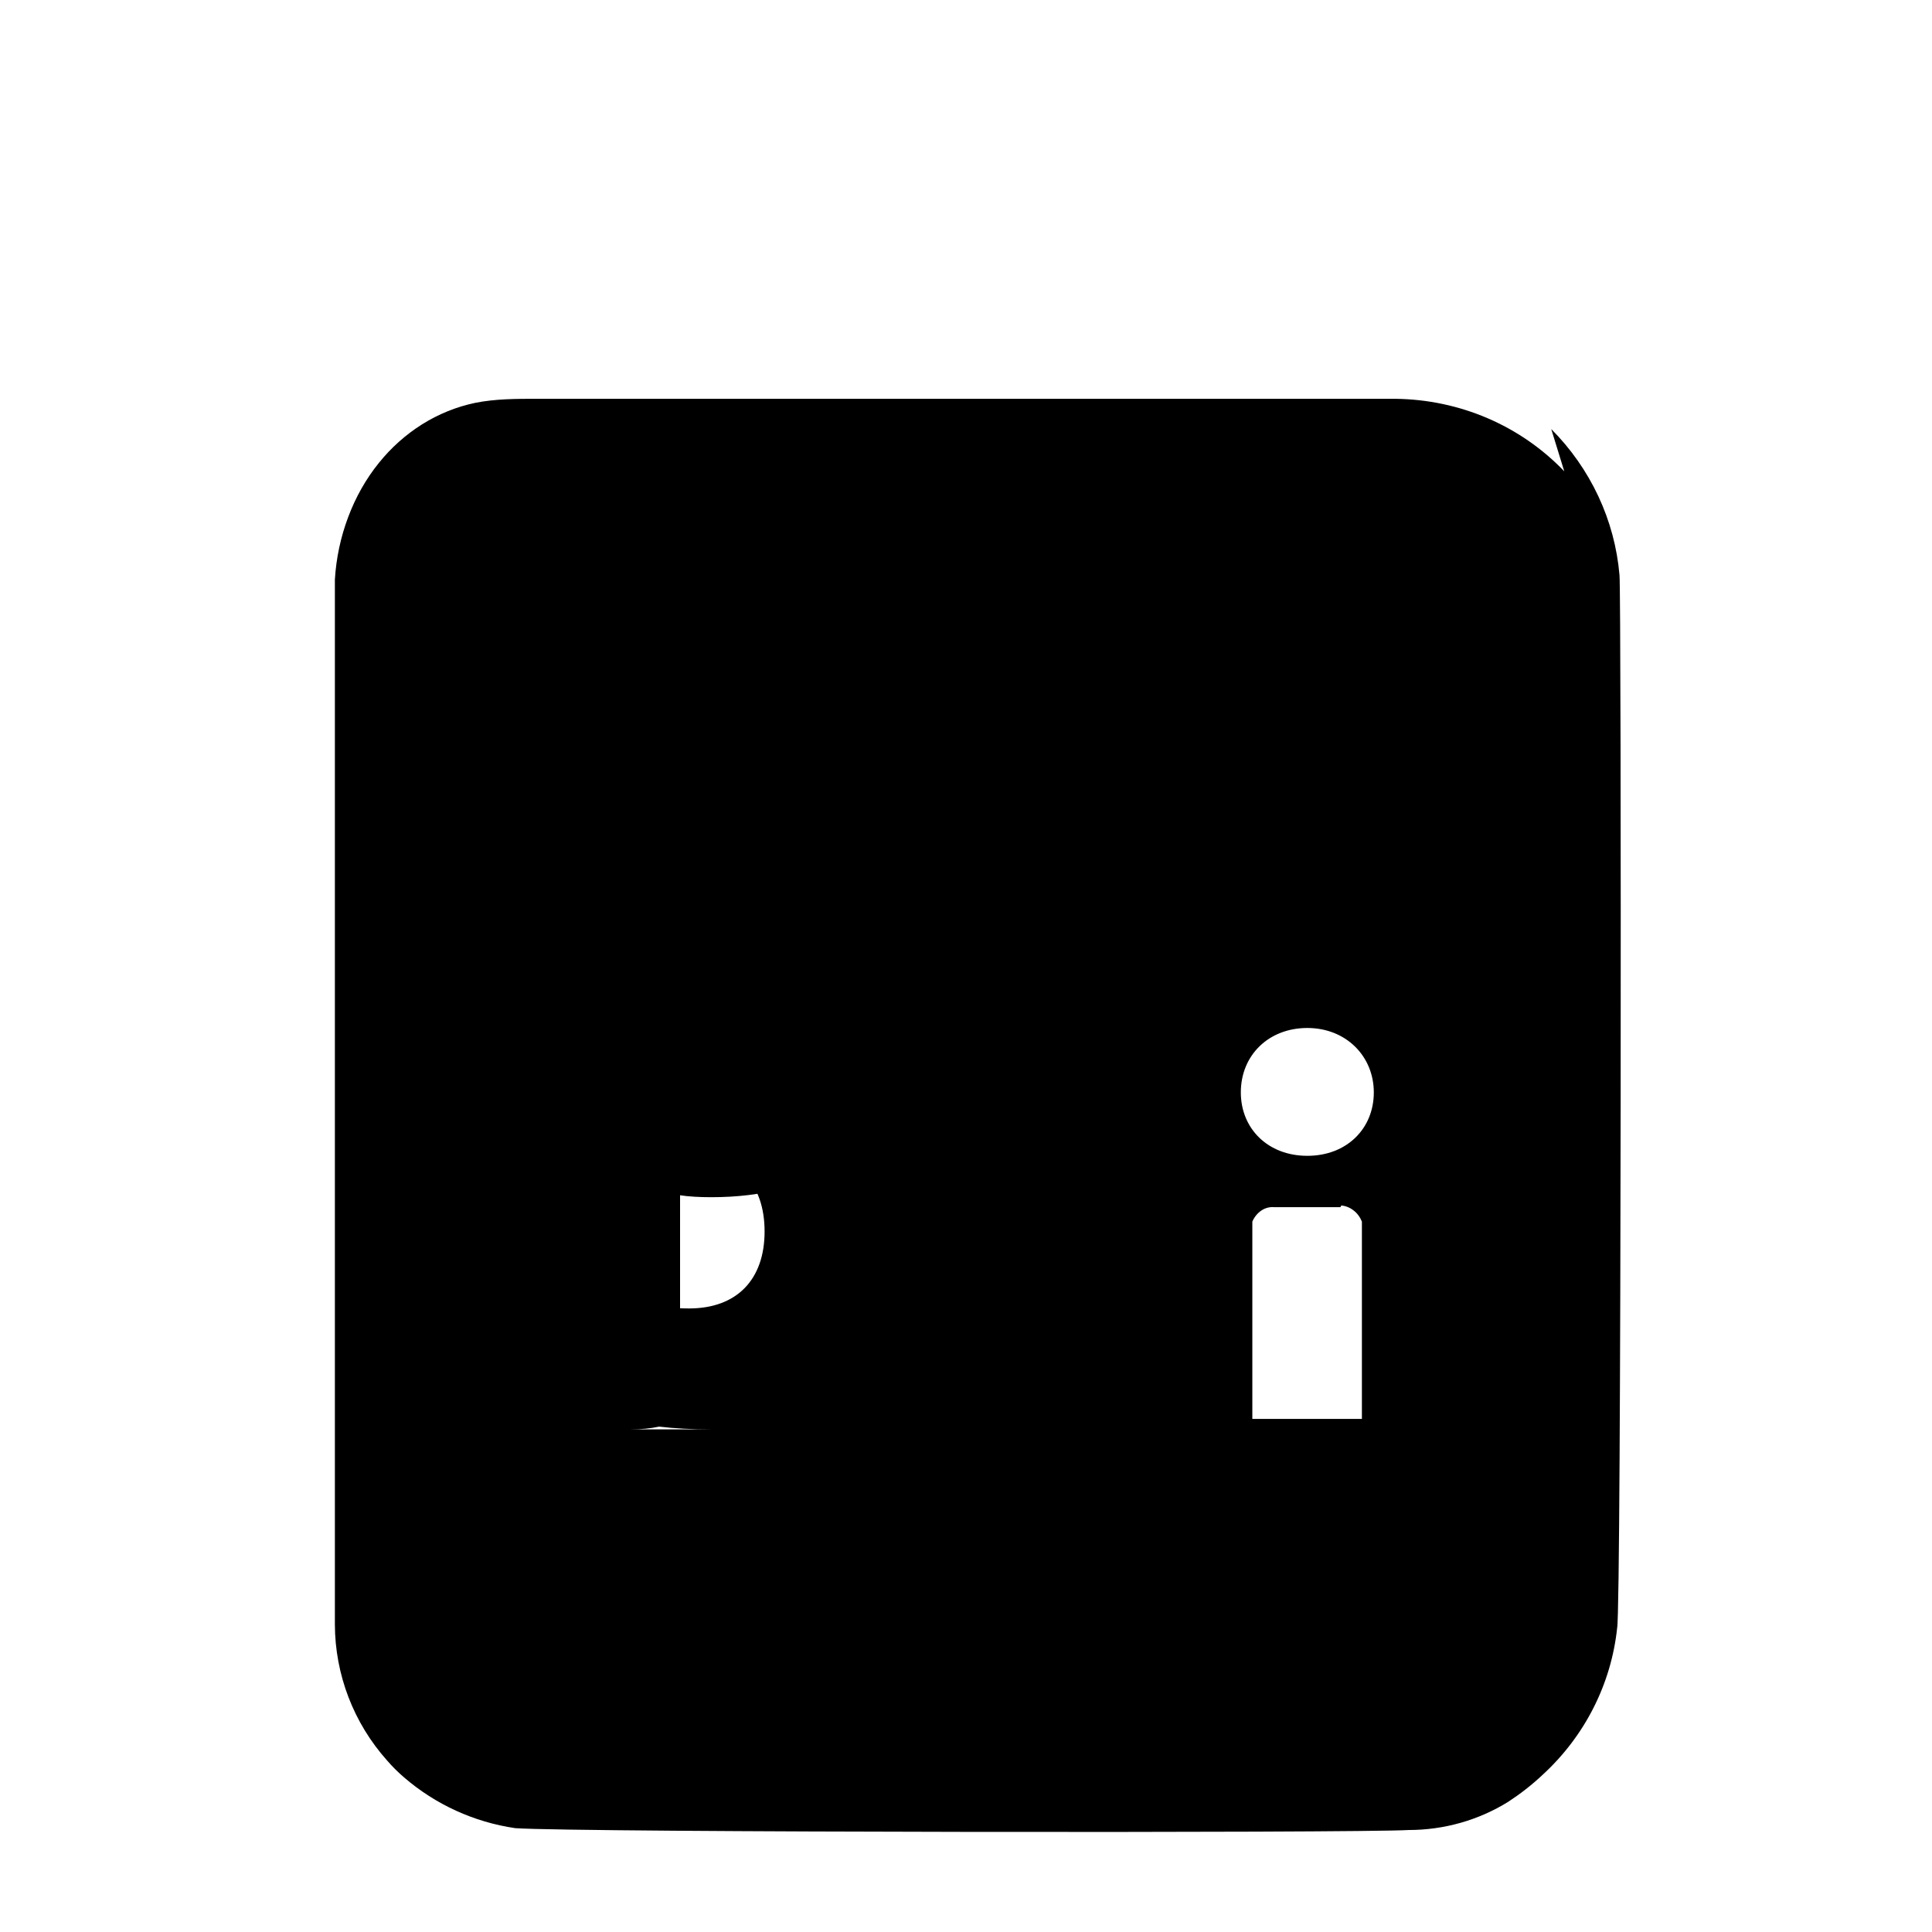 <?xml version="1.0" encoding="UTF-8"?>
<svg width="24px" height="24px" viewBox="0 0 24 24" version="1.1" xmlns="http://www.w3.org/2000/svg">
    <g stroke="none" stroke-width="1" fill="none" fill-rule="evenodd">
        <path d="M19.27,5.33 C19.512,5.572 19.71,5.855 19.855,6.164 C20,6.474 20.089,6.805 20.118,7.144 C20.142,7.368 20.142,19.968 20.089,20.221 C20.016,20.916 19.689,21.566 19.16,22.05 C19.028,22.174 18.885,22.285 18.735,22.383 C18.366,22.612 17.937,22.733 17.5,22.733 C16.878,22.772 7.15,22.764 6.4,22.71 C5.889,22.635 5.411,22.417 5.02,22.08 C4.944,22.015 4.874,21.945 4.81,21.871 C4.392,21.404 4.162,20.802 4.16,20.18 L4.16,7.2 C4.176,6.933 4.232,6.671 4.325,6.424 C4.418,6.176 4.546,5.949 4.707,5.75 C4.858,5.562 5.039,5.4 5.242,5.272 C5.446,5.144 5.67,5.053 5.905,5.004 C6.155,4.954 6.418,4.954 6.658,4.954 L17.332,4.954 C18.136,4.963 18.89,5.289 19.432,5.855 L19.27,5.33 Z M9.498,15.298 C9.498,14.698 9.156,14.342 8.56,14.342 C8.356,14.342 8.184,14.364 8.04,14.408 L8.04,16.188 C8.184,16.232 8.356,16.254 8.56,16.254 C9.156,16.254 9.498,15.892 9.498,15.298 Z M8.834,17.756 C8.354,17.756 7.984,17.712 7.72,17.624 L7.72,12.27 C8.106,12.16 8.57,12.116 9.112,12.116 C9.654,12.116 10.064,12.226 10.342,12.446 C10.62,12.666 10.802,12.996 10.802,13.414 C10.802,13.832 10.644,14.184 10.368,14.426 C10.014,14.732 9.484,14.872 8.834,14.872 C8.684,14.872 8.552,14.864 8.448,14.848 L8.448,17.624 C8.3,17.712 8.094,17.756 7.834,17.756 L8.834,17.756 Z M14.412,15.522 C14.412,16.826 13.588,17.756 12.296,17.756 C11.782,17.763 11.269,17.691 10.78,17.542 L10.78,12.258 C11.342,12.076 11.937,11.985 12.536,12 C13.796,12 14.412,12.704 14.412,13.766 L14.412,15.522 Z M12.534,12.672 C12.388,12.672 12.258,12.684 12.154,12.7 L12.154,16.87 C12.258,16.892 12.374,16.898 12.534,16.898 C13.152,16.898 13.588,16.452 13.588,15.68 L13.588,13.976 C13.588,13.16 13.176,12.672 12.534,12.672 Z M16.24,12.77 C15.76,12.77 15.414,13.108 15.414,13.57 C15.414,14.02 15.75,14.358 16.24,14.358 C16.73,14.358 17.066,14.02 17.066,13.57 C17.066,13.12 16.72,12.77 16.24,12.77 Z M16.651,14.996 L15.827,14.996 C15.773,14.991 15.718,15.005 15.67,15.037 C15.622,15.069 15.582,15.117 15.557,15.175 L15.557,17.626 L16.918,17.626 L16.918,15.175 C16.896,15.12 16.86,15.071 16.814,15.036 C16.769,15.001 16.717,14.98 16.662,14.975 L16.651,14.996 Z" fill="currentColor" fill-rule="nonzero"></path>
    </g>
</svg>
